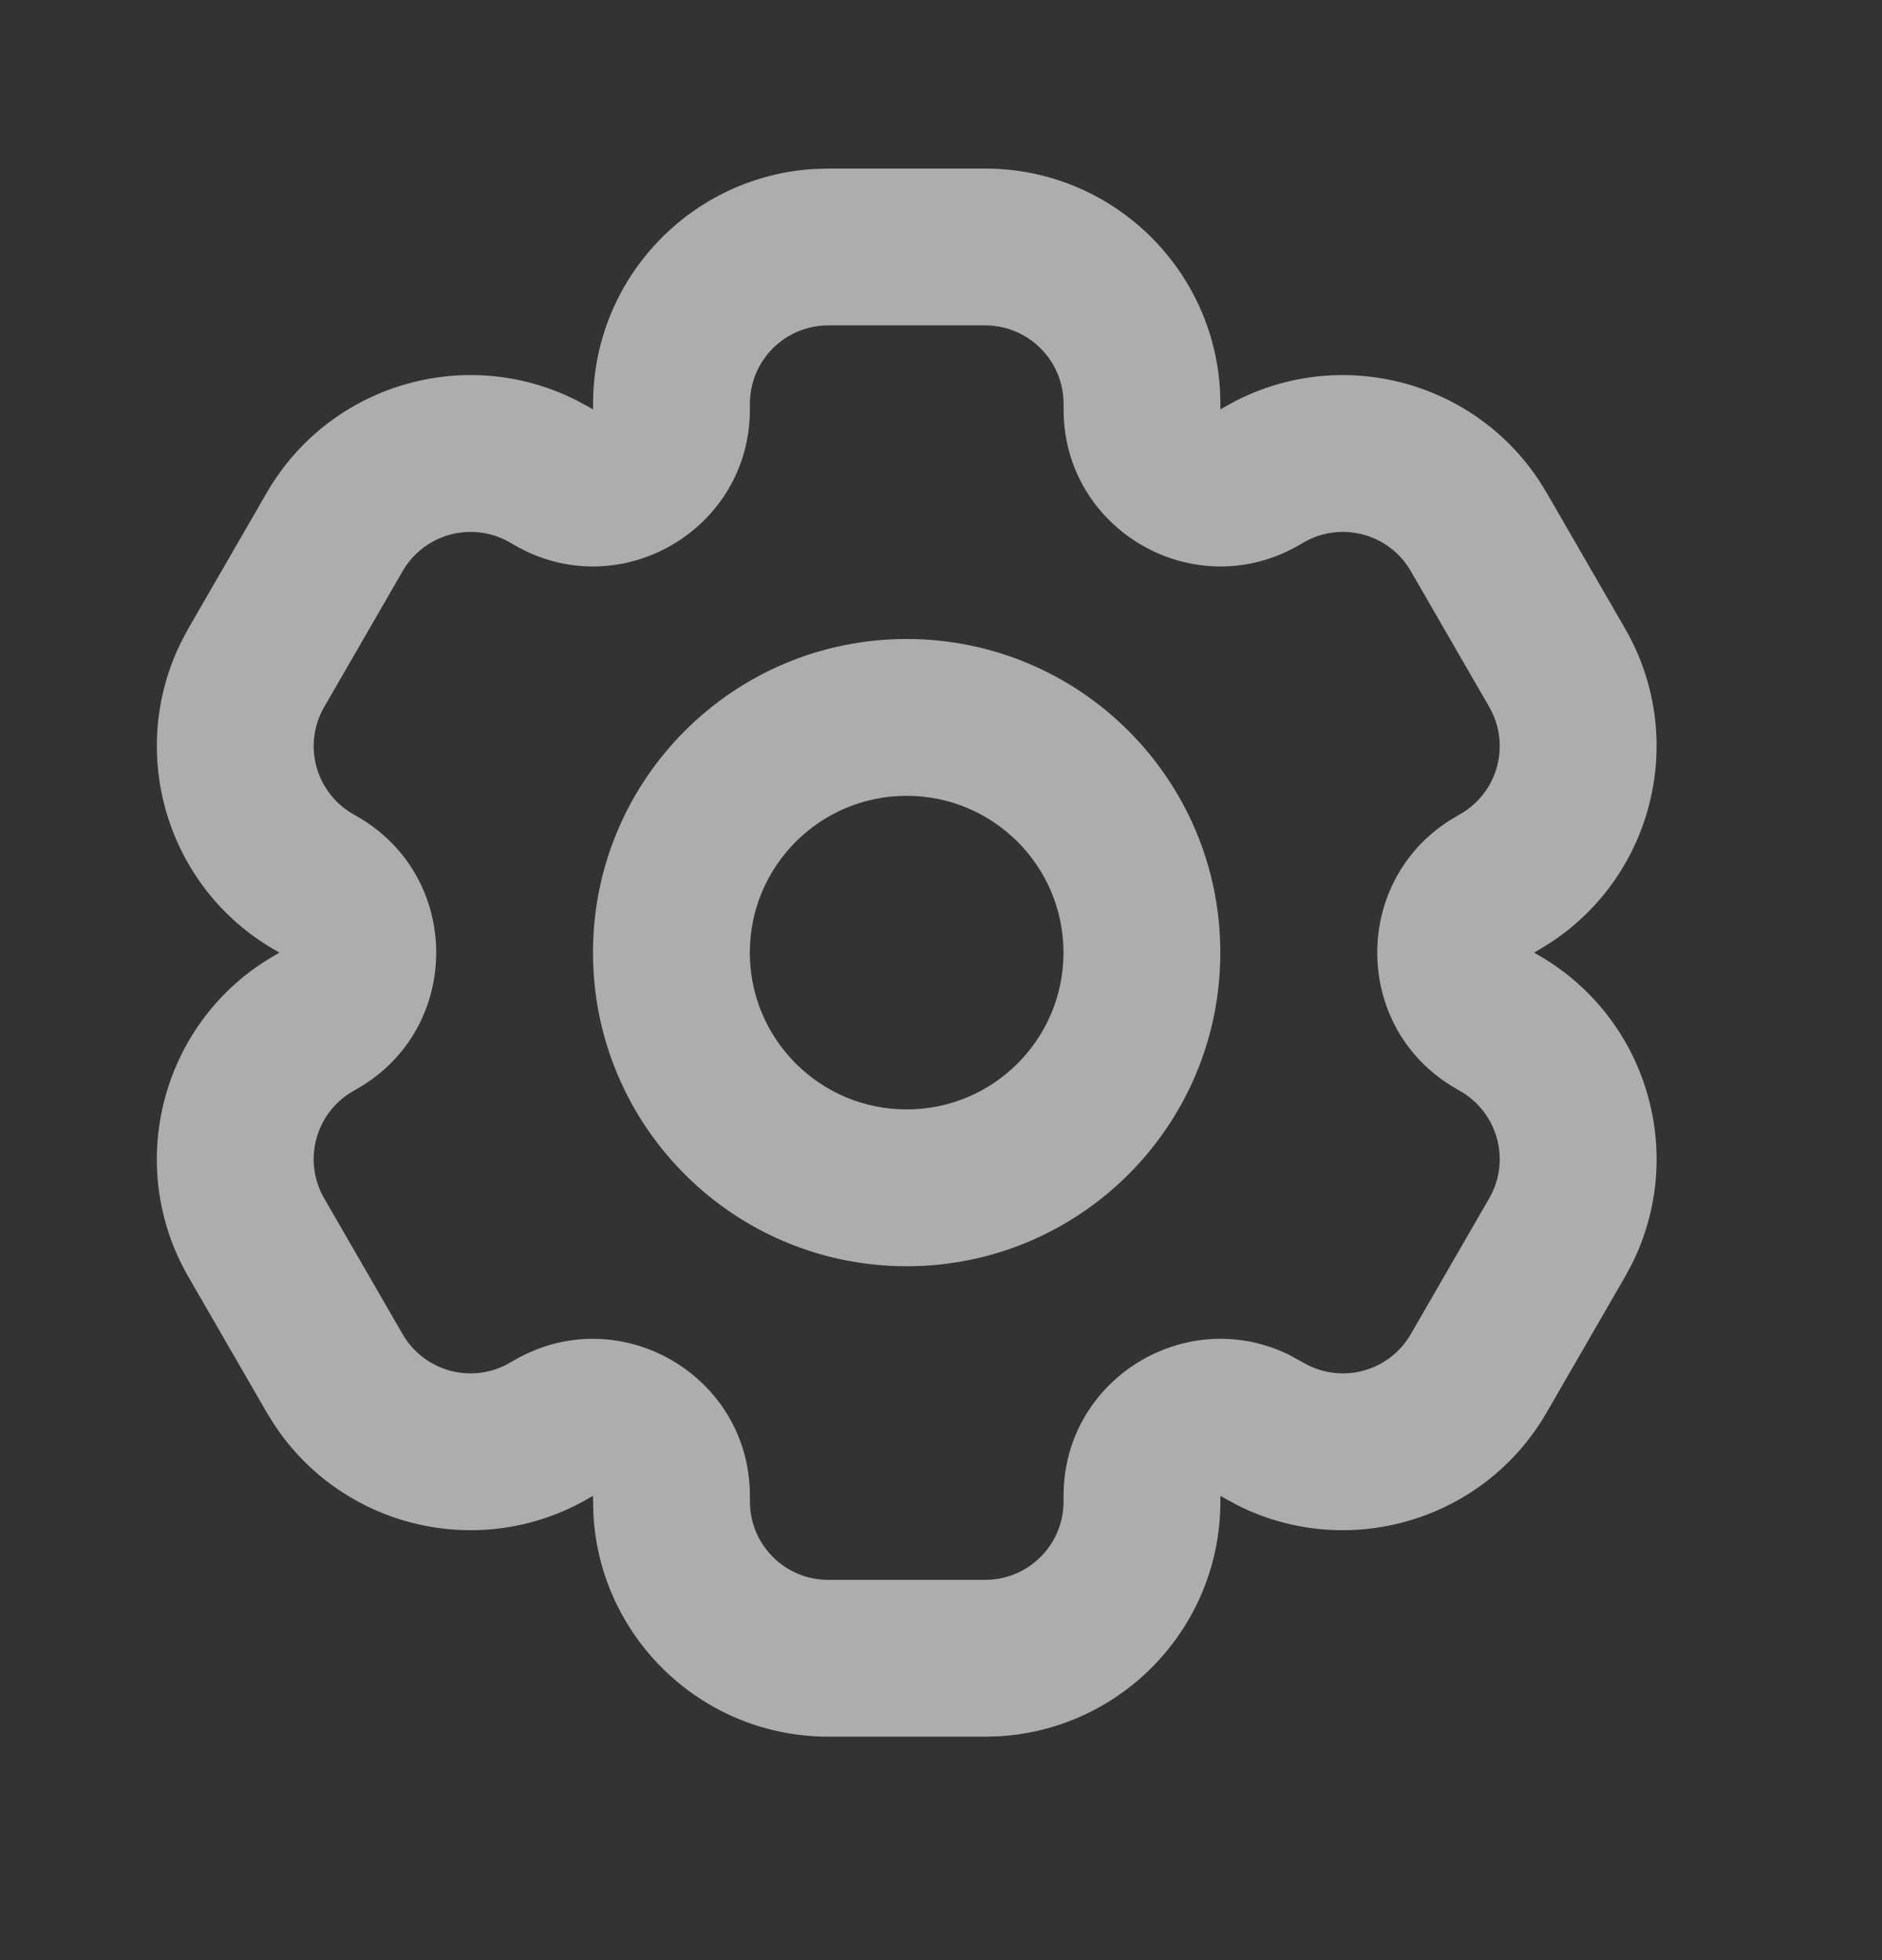 <svg width="24" height="25" viewBox="0 0 24 25" fill="none" xmlns="http://www.w3.org/2000/svg">
<rect x="0" y="0" width="24" height="25" fill="#333333" stroke="none"/>
<g opacity="0.6">
<path fill-rule="evenodd" clip-rule="evenodd" d="M12.563 2.15C14.16 2.15 15.466 3.399 15.558 4.974L15.563 5.15V5.222L15.625 5.186C17.007 4.389 18.759 4.815 19.627 6.129L19.723 6.284L20.723 8.016C21.521 9.398 21.094 11.151 19.78 12.018L19.625 12.114L19.563 12.15L19.625 12.186C21.007 12.984 21.514 14.715 20.81 16.123L20.723 16.284L19.723 18.016C18.925 19.398 17.194 19.905 15.786 19.201L15.625 19.114L15.563 19.078V19.15C15.563 20.748 14.314 22.054 12.739 22.145L12.563 22.15H10.563C8.965 22.15 7.659 20.901 7.568 19.327L7.563 19.15V19.079L7.5 19.114C6.119 19.912 4.366 19.486 3.499 18.172L3.402 18.016L2.402 16.284C1.605 14.903 2.031 13.15 3.345 12.282L3.501 12.186L3.563 12.15L3.501 12.114C2.119 11.317 1.612 9.586 2.316 8.177L2.402 8.016L3.402 6.284C4.2 4.903 5.931 4.395 7.34 5.1L7.501 5.186L7.563 5.222L7.563 5.15C7.563 3.553 8.812 2.247 10.386 2.155L10.563 2.15H12.563ZM12.563 4.15H10.563C10.01 4.15 9.563 4.598 9.563 5.15V5.222C9.563 6.762 7.896 7.724 6.563 6.954L6.501 6.918C6.022 6.642 5.411 6.806 5.135 7.284L4.135 9.016C3.858 9.495 4.022 10.106 4.501 10.382L4.563 10.418C5.896 11.188 5.896 13.113 4.563 13.882L4.5 13.918C4.022 14.194 3.858 14.806 4.134 15.284L5.134 17.016C5.411 17.495 6.022 17.659 6.5 17.382L6.563 17.346C7.896 16.577 9.563 17.539 9.563 19.079V19.15C9.563 19.703 10.01 20.15 10.563 20.15H12.563C13.115 20.15 13.563 19.703 13.563 19.15V19.078C13.563 17.588 15.124 16.639 16.433 17.277L16.625 17.382C17.103 17.659 17.715 17.495 17.991 17.016L18.991 15.284C19.267 14.806 19.103 14.194 18.625 13.918L18.563 13.882C17.23 13.113 17.23 11.188 18.563 10.418L18.625 10.382C19.103 10.106 19.267 9.495 18.991 9.016L17.991 7.284C17.715 6.806 17.103 6.642 16.625 6.918L16.563 6.954C15.229 7.724 13.563 6.762 13.563 5.222V5.15C13.563 4.598 13.115 4.15 12.563 4.15ZM11.562 8.15C13.772 8.15 15.562 9.941 15.562 12.15C15.562 14.36 13.772 16.15 11.562 16.15C9.353 16.15 7.562 14.36 7.562 12.15C7.562 9.941 9.353 8.15 11.562 8.15ZM11.562 10.15C10.458 10.15 9.562 11.046 9.562 12.15C9.562 13.255 10.458 14.15 11.562 14.15C12.667 14.15 13.562 13.255 13.562 12.15C13.562 11.046 12.667 10.15 11.562 10.15Z" fill="white"/>
</g>
</svg>
